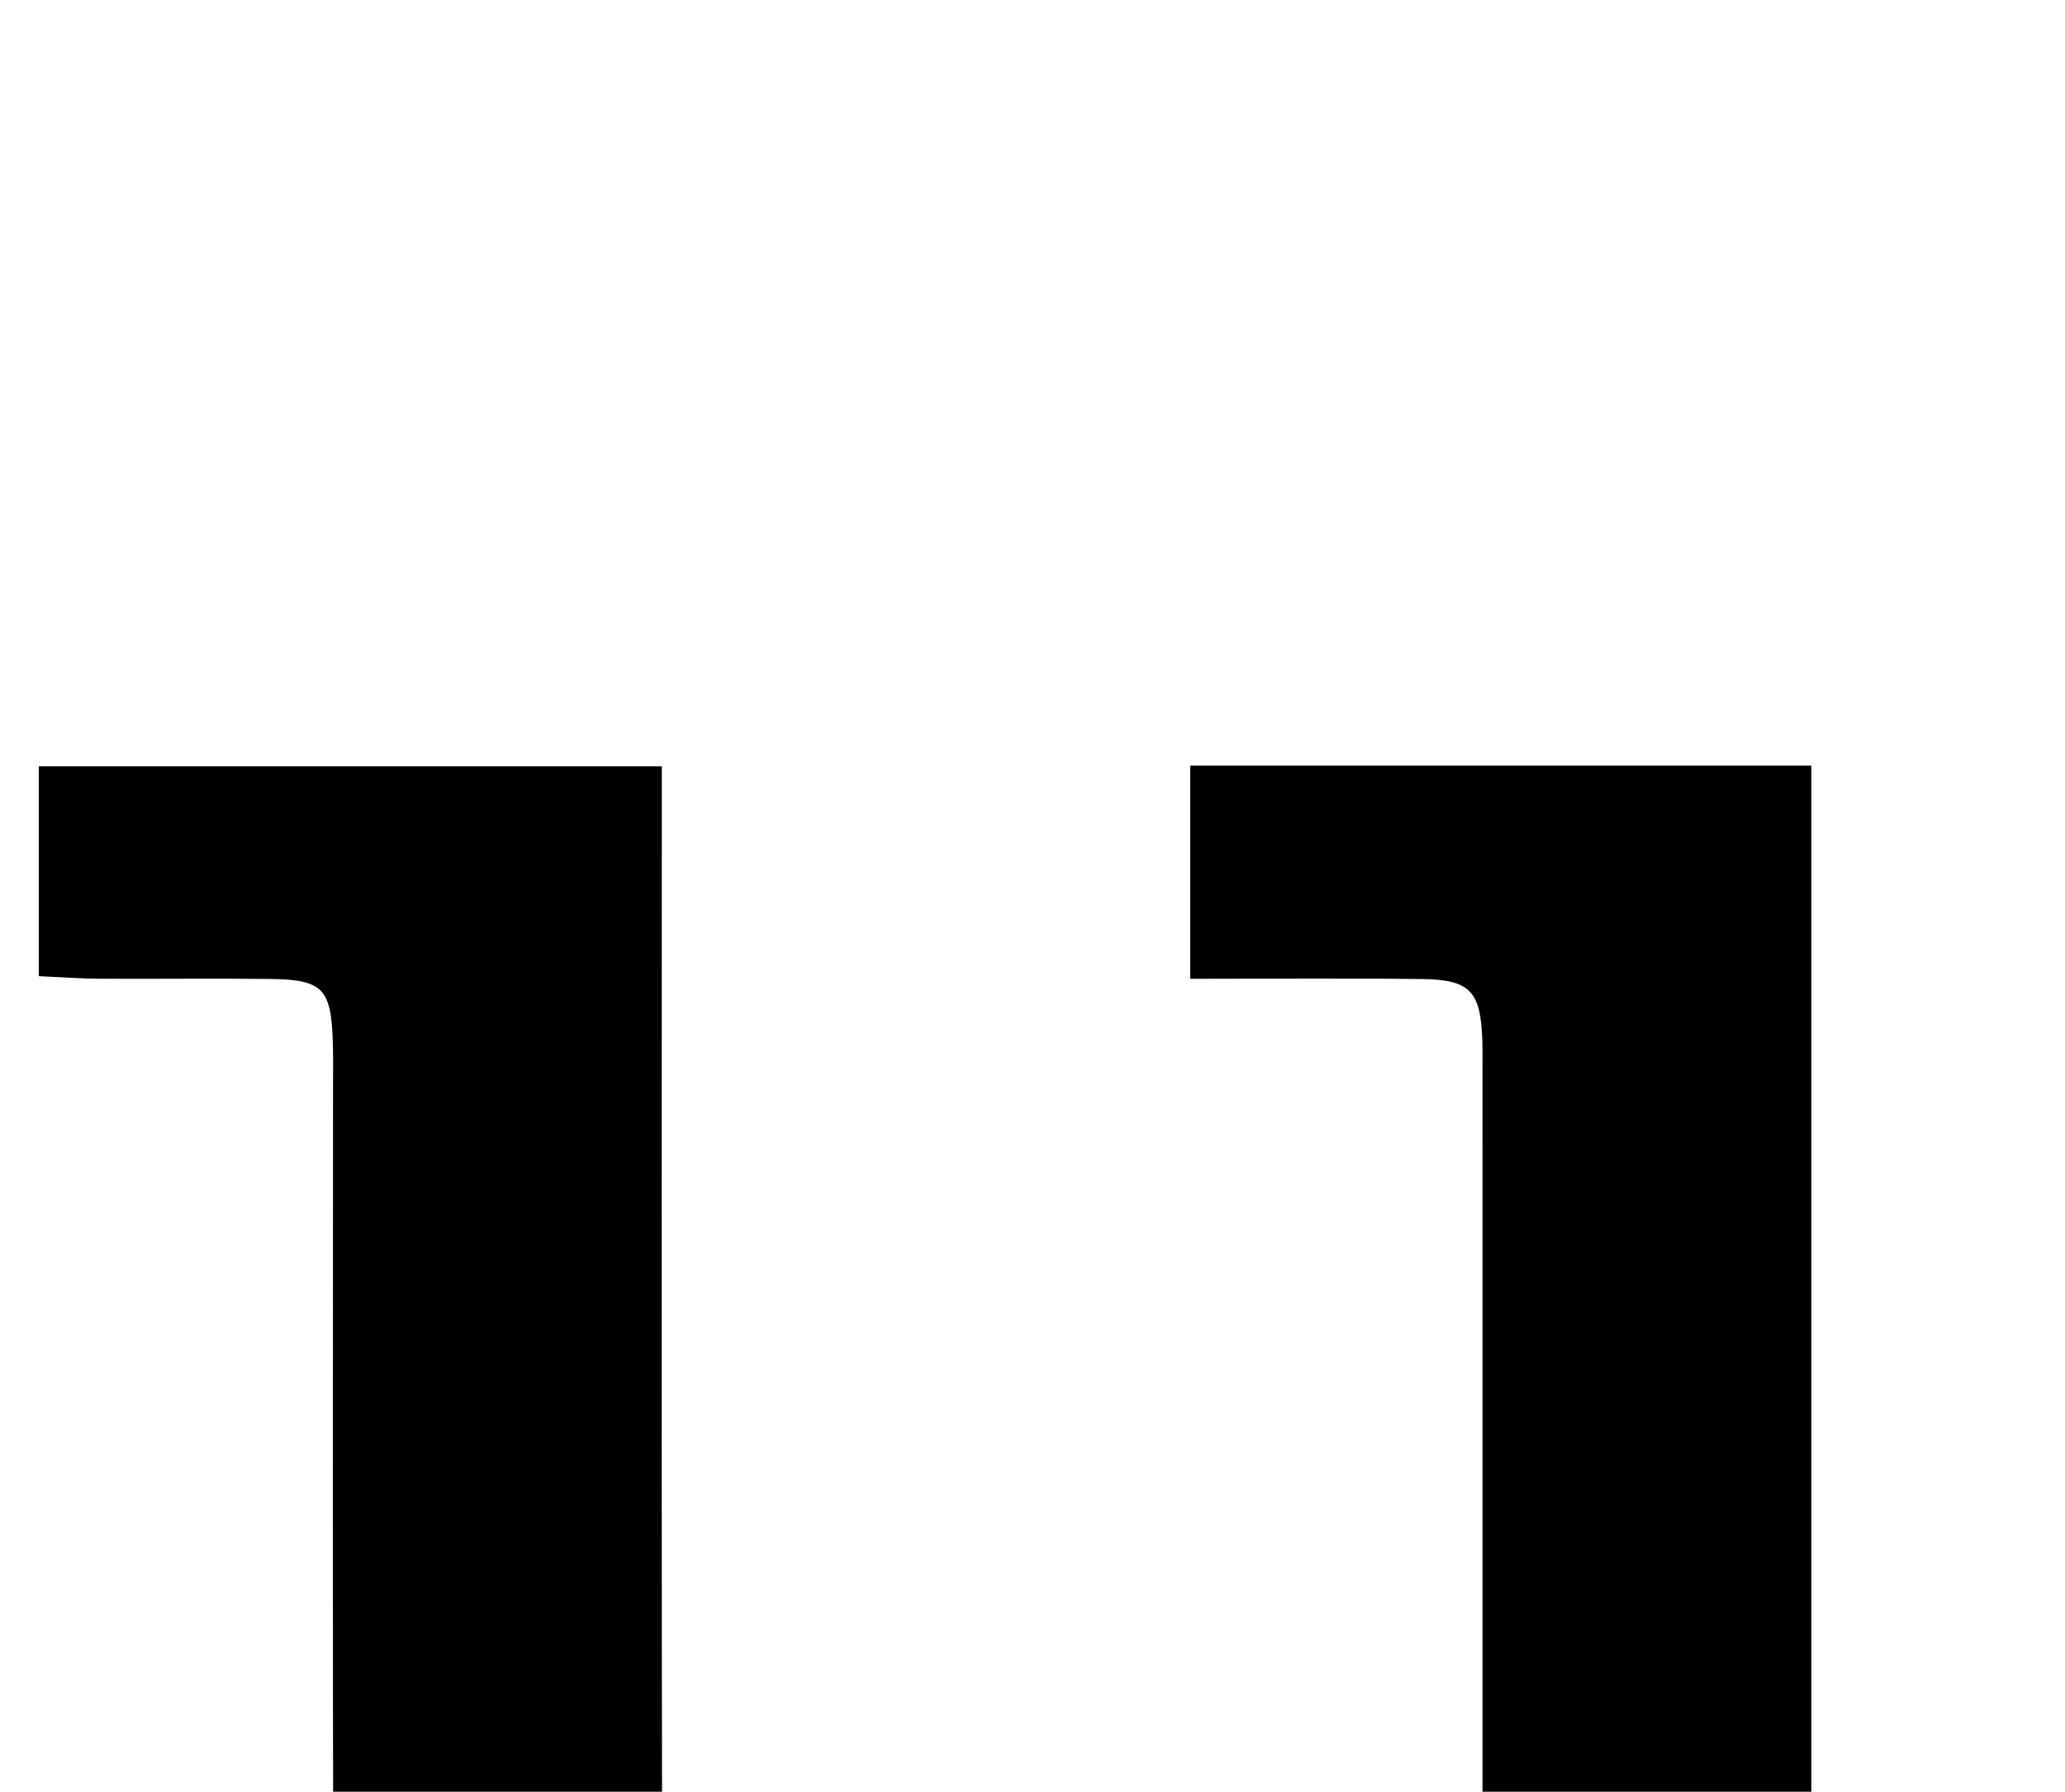 <?xml version="1.0" encoding="iso-8859-1"?>
<!-- Generator: Adobe Illustrator 25.2.1, SVG Export Plug-In . SVG Version: 6.00 Build 0)  -->
<svg version="1.1" xmlns="http://www.w3.org/2000/svg" xmlns:xlink="http://www.w3.org/1999/xlink" x="0px" y="0px"
	 viewBox="0 0 181.054 157.132" style="enable-background:new 0 0 181.054 157.132;" xml:space="preserve">
<g>
	<path d="M3.402,85.608c0-6.472,0-12.261,0-18.399c18.105,0,36.009,0,54.622,0c0,1.892,0,3.822,0,5.753
		c0,31.493-0.033,62.987,0.038,94.48c0.009,4.146,0.298,8.327,0.892,12.429c1.626,11.234,7.902,17.304,19.246,19.107
		c9.82,1.561,19.578,1.07,29.329-0.614c7.718-1.333,15.224-3.276,22.45-7.138c0-1.71,0-3.357,0-5.004
		c0.001-30.993,0.003-61.987,0.004-92.98c0-0.666,0.006-1.333-0.016-1.999c-0.146-4.314-1.059-5.333-5.297-5.383
		c-6.644-0.078-13.29-0.021-20.313-0.021c0-6.339,0-12.377,0-18.695c18.001,0,35.905,0,54.456,0c0,2.144,0,4.089,0,6.034
		c0,39.825,0,79.65,0,119.475c0,1.333-0.032,2.667,0.01,3.999c0.136,4.341,1.022,5.301,5.305,5.345
		c6.649,0.067,13.299,0.018,20.329,0.018c0,6.357,0,12.4,0,18.721c-17.109,0-34.045,0-51.41,0
		c-3.21-6.221-1.584-13.014-1.091-19.685c-0.354-0.154-0.708-0.307-1.062-0.461c-1.375,1.264-2.873,2.419-4.106,3.81
		c-20.761,23.413-52.055,23.253-71.972,14.255c-15.34-6.93-22.556-20.097-24.72-36.251c-0.705-5.262-0.842-10.629-0.861-15.949
		c-0.086-23.828-0.035-47.656-0.034-71.485c0-1.166,0.018-2.333-0.016-3.499c-0.14-4.787-0.865-5.567-5.524-5.619
		c-4.998-0.056-9.998,0.007-14.997-0.019C7.04,85.823,5.417,85.697,3.402,85.608z"/>
</g>
</svg>
